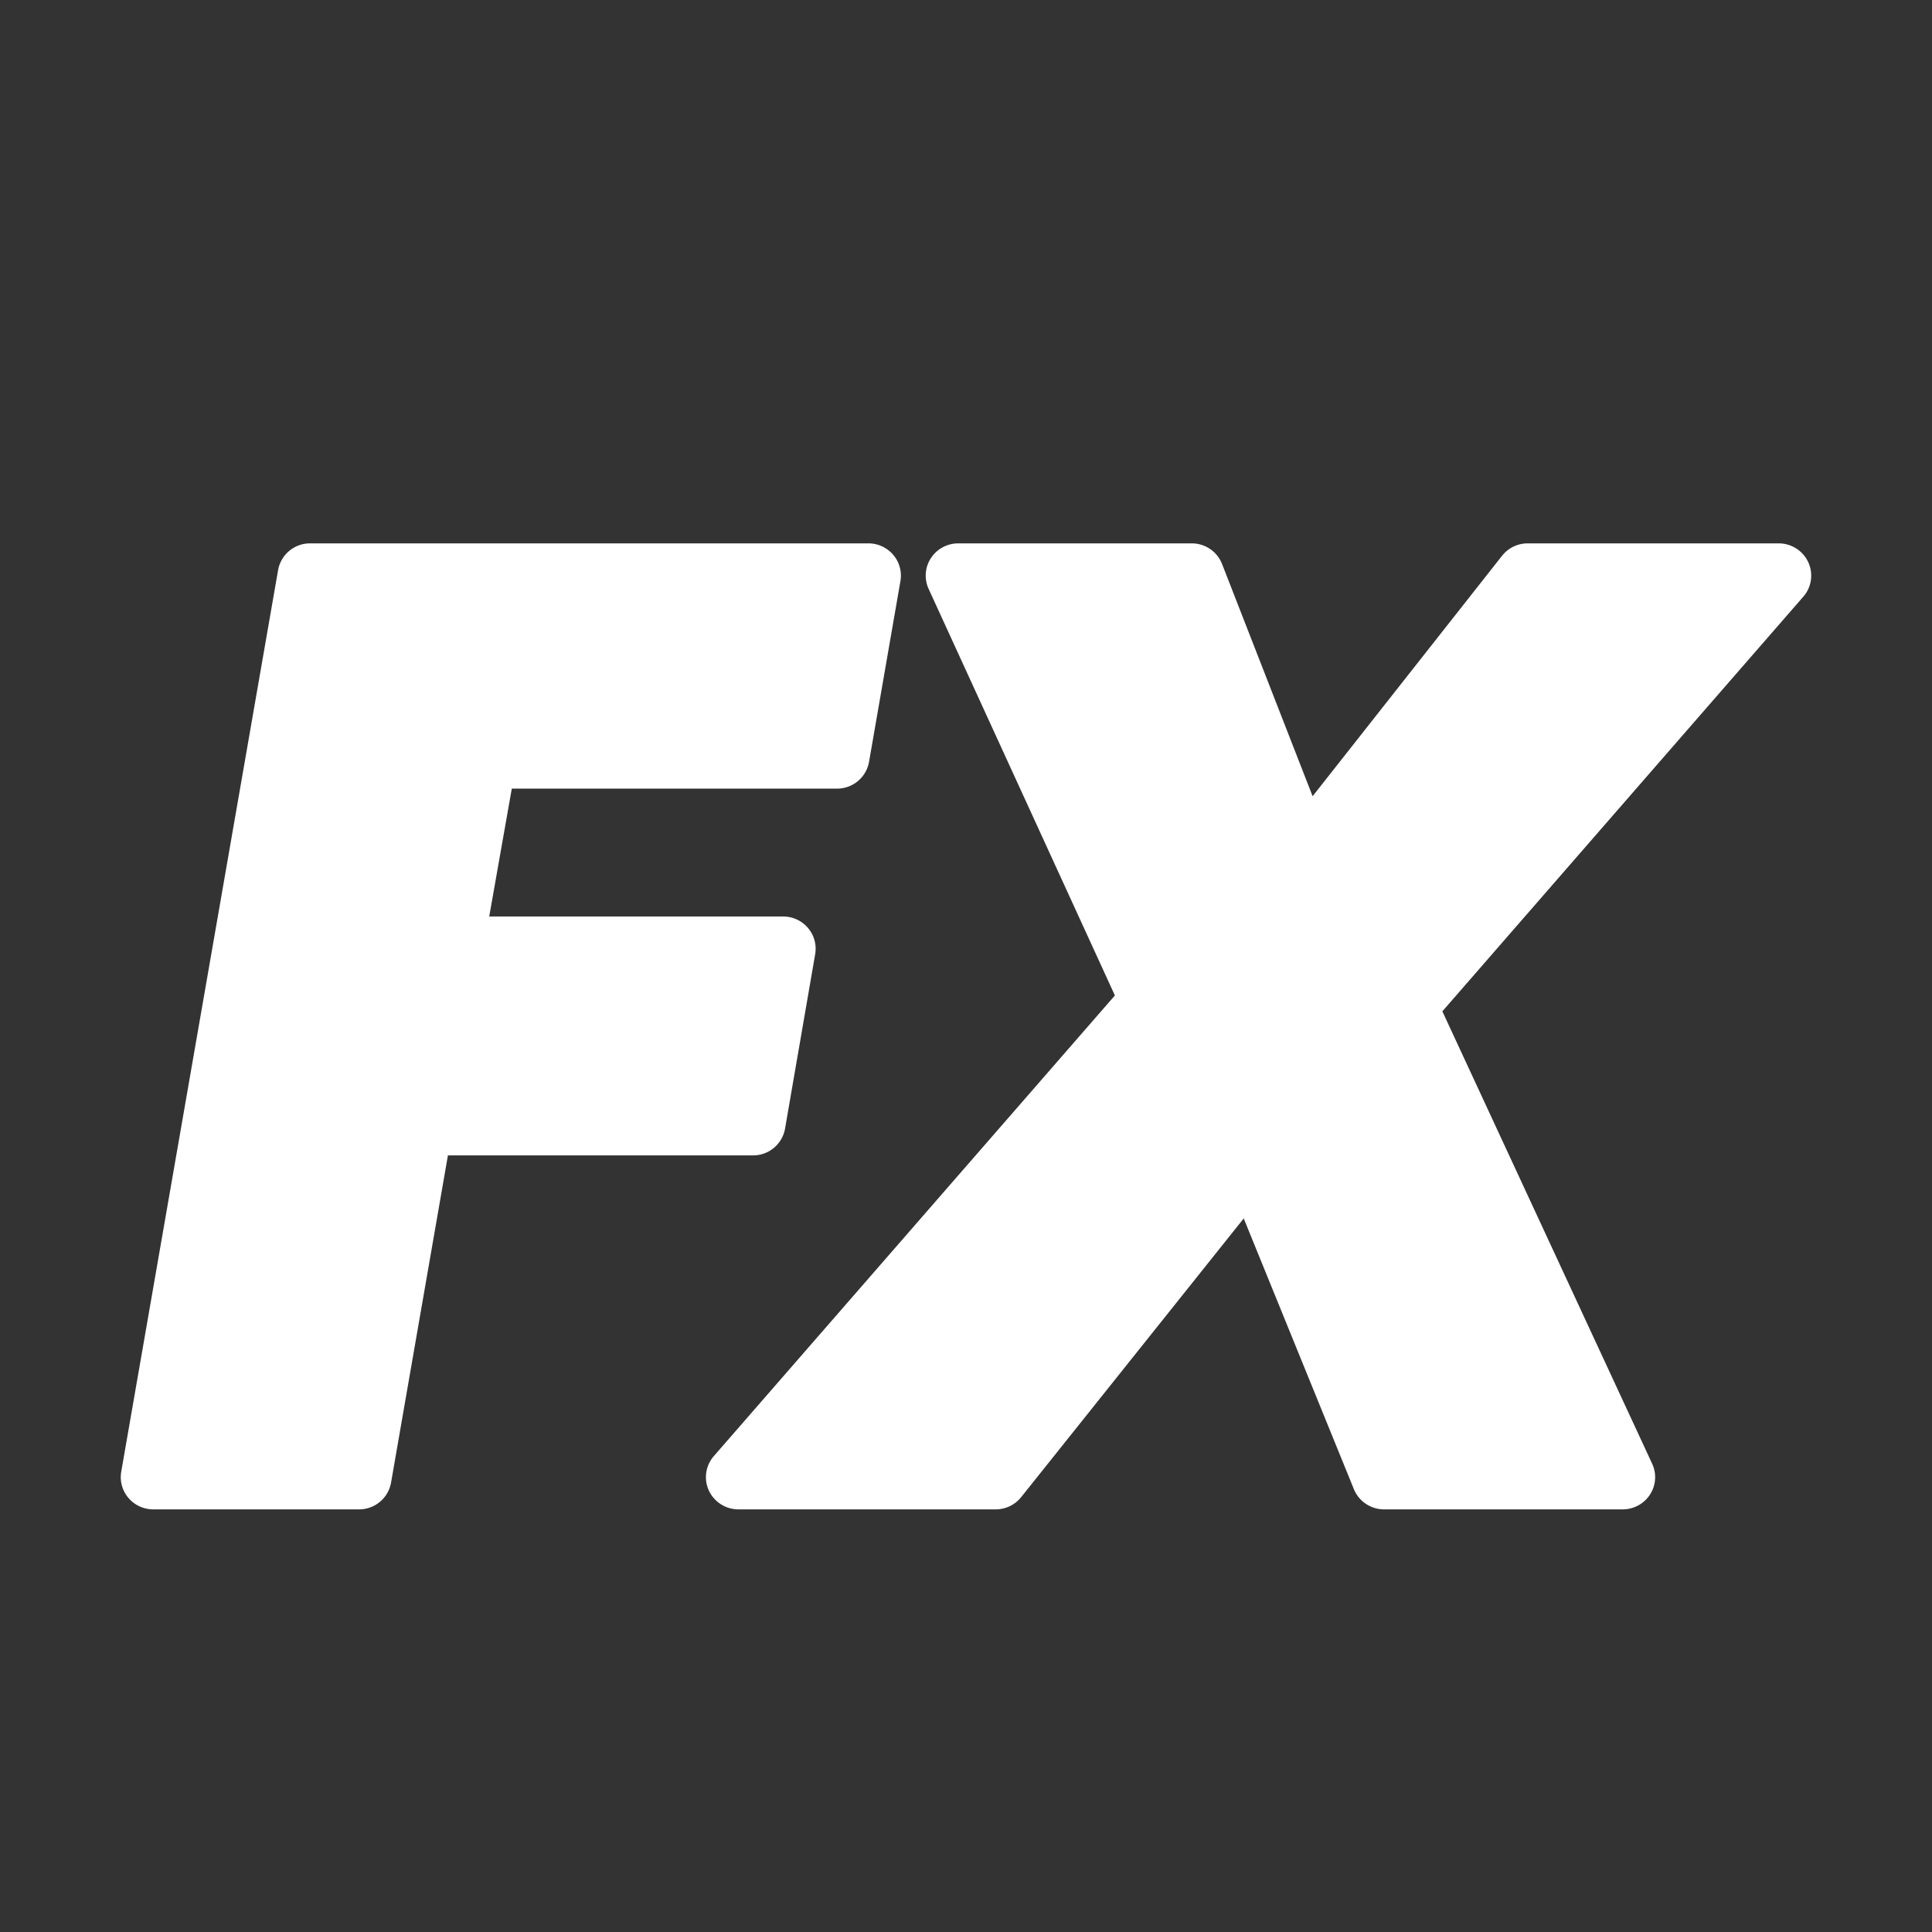 <svg class="icon" width="18px" height="18.00px" viewBox="0 0 1024 1024" version="1.1" xmlns="http://www.w3.org/2000/svg"><rect x="0" y="0" width="1024" height="1024" fill="#333333" stroke="none"/><path fill="#ffffff" d="M164.352 288a17.184 17.184 0 0 0-16.96 14.176L64.256 780.032a16.96 16.96 0 0 0 3.808 13.888 17.28 17.28 0 0 0 13.152 6.08h109.088a17.184 17.184 0 0 0 16.96-14.176l30.144-173.44h161.728a17.184 17.184 0 0 0 16.96-14.208l15.968-92.48a16.96 16.96 0 0 0-3.84-13.888 17.28 17.28 0 0 0-13.12-6.048H259.296l11.968-67.776h172.384a17.184 17.184 0 0 0 16.96-14.176l16.64-95.84a16.96 16.96 0 0 0-3.808-13.888 17.28 17.28 0 0 0-13.184-6.08H164.352zM507.872 288a17.28 17.28 0 0 0-14.464 7.808 16.928 16.928 0 0 0-1.216 16.32l98.72 215.488-212.576 244.16a16.96 16.96 0 0 0-2.624 18.24c2.816 6.08 8.96 9.984 15.68 9.984h136.32a17.28 17.28 0 0 0 13.536-6.496l117.952-147.712 58.4 143.52c2.656 6.464 8.96 10.688 16 10.688h126.4a17.28 17.28 0 0 0 14.528-7.84 16.928 16.928 0 0 0 1.152-16.352l-111.2-239.776 191.36-219.84a16.96 16.96 0 0 0 2.56-18.24 17.248 17.248 0 0 0-15.648-9.952h-133.024a17.28 17.28 0 0 0-13.6 6.56l-100.416 127.456-48-123.104A17.216 17.216 0 0 0 631.68 288h-123.776z" /></svg>
